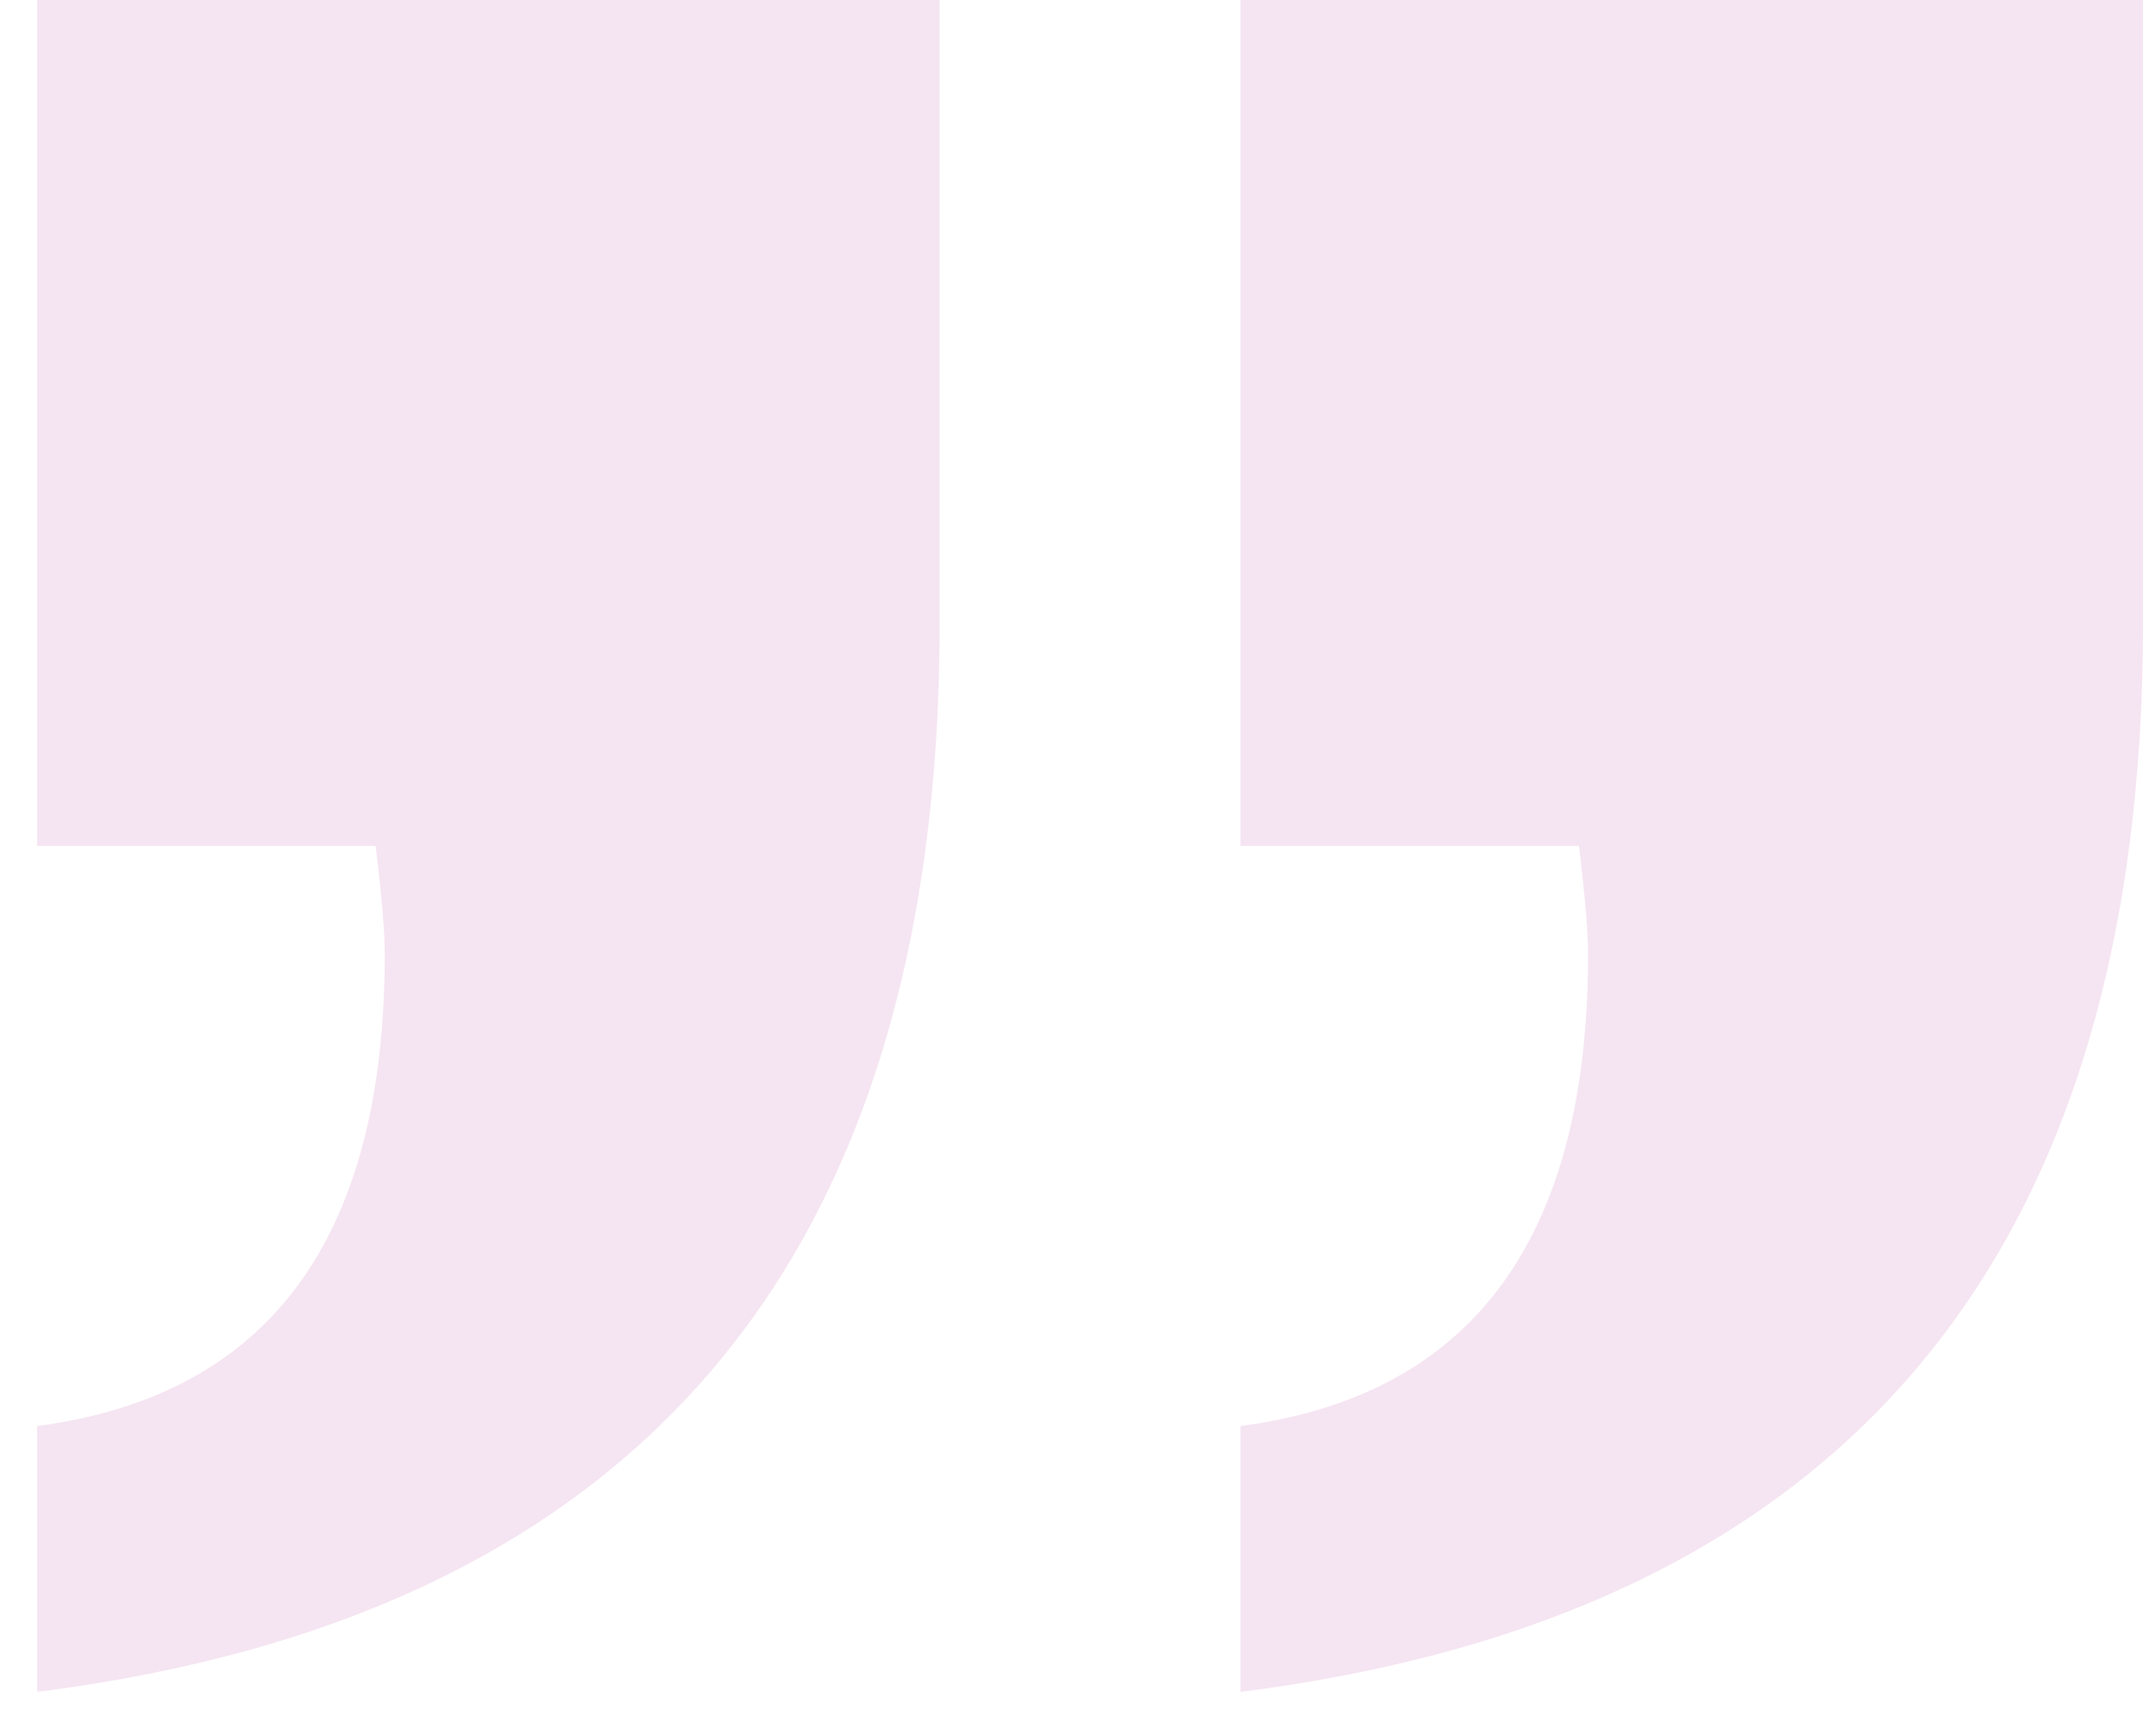 <svg width="29" height="23" viewBox="0 0 29 23" fill="none" xmlns="http://www.w3.org/2000/svg">
<path d="M0.5 22.759V19.183C3.617 18.773 5.175 16.659 5.175 12.84C5.175 12.533 5.134 12.046 5.052 11.379H0.5V0H12.639V8.381C12.639 16.941 8.593 21.733 0.5 22.759Z" fill="#F5E4F1"/>
<path d="M16.686 22.759V19.183C19.803 18.773 21.361 16.659 21.361 12.84C21.361 12.533 21.32 12.046 21.238 11.379H16.686V0H28.826V8.381C28.826 16.941 24.779 21.733 16.686 22.759Z" fill="#F5E4F1"/>
</svg>
